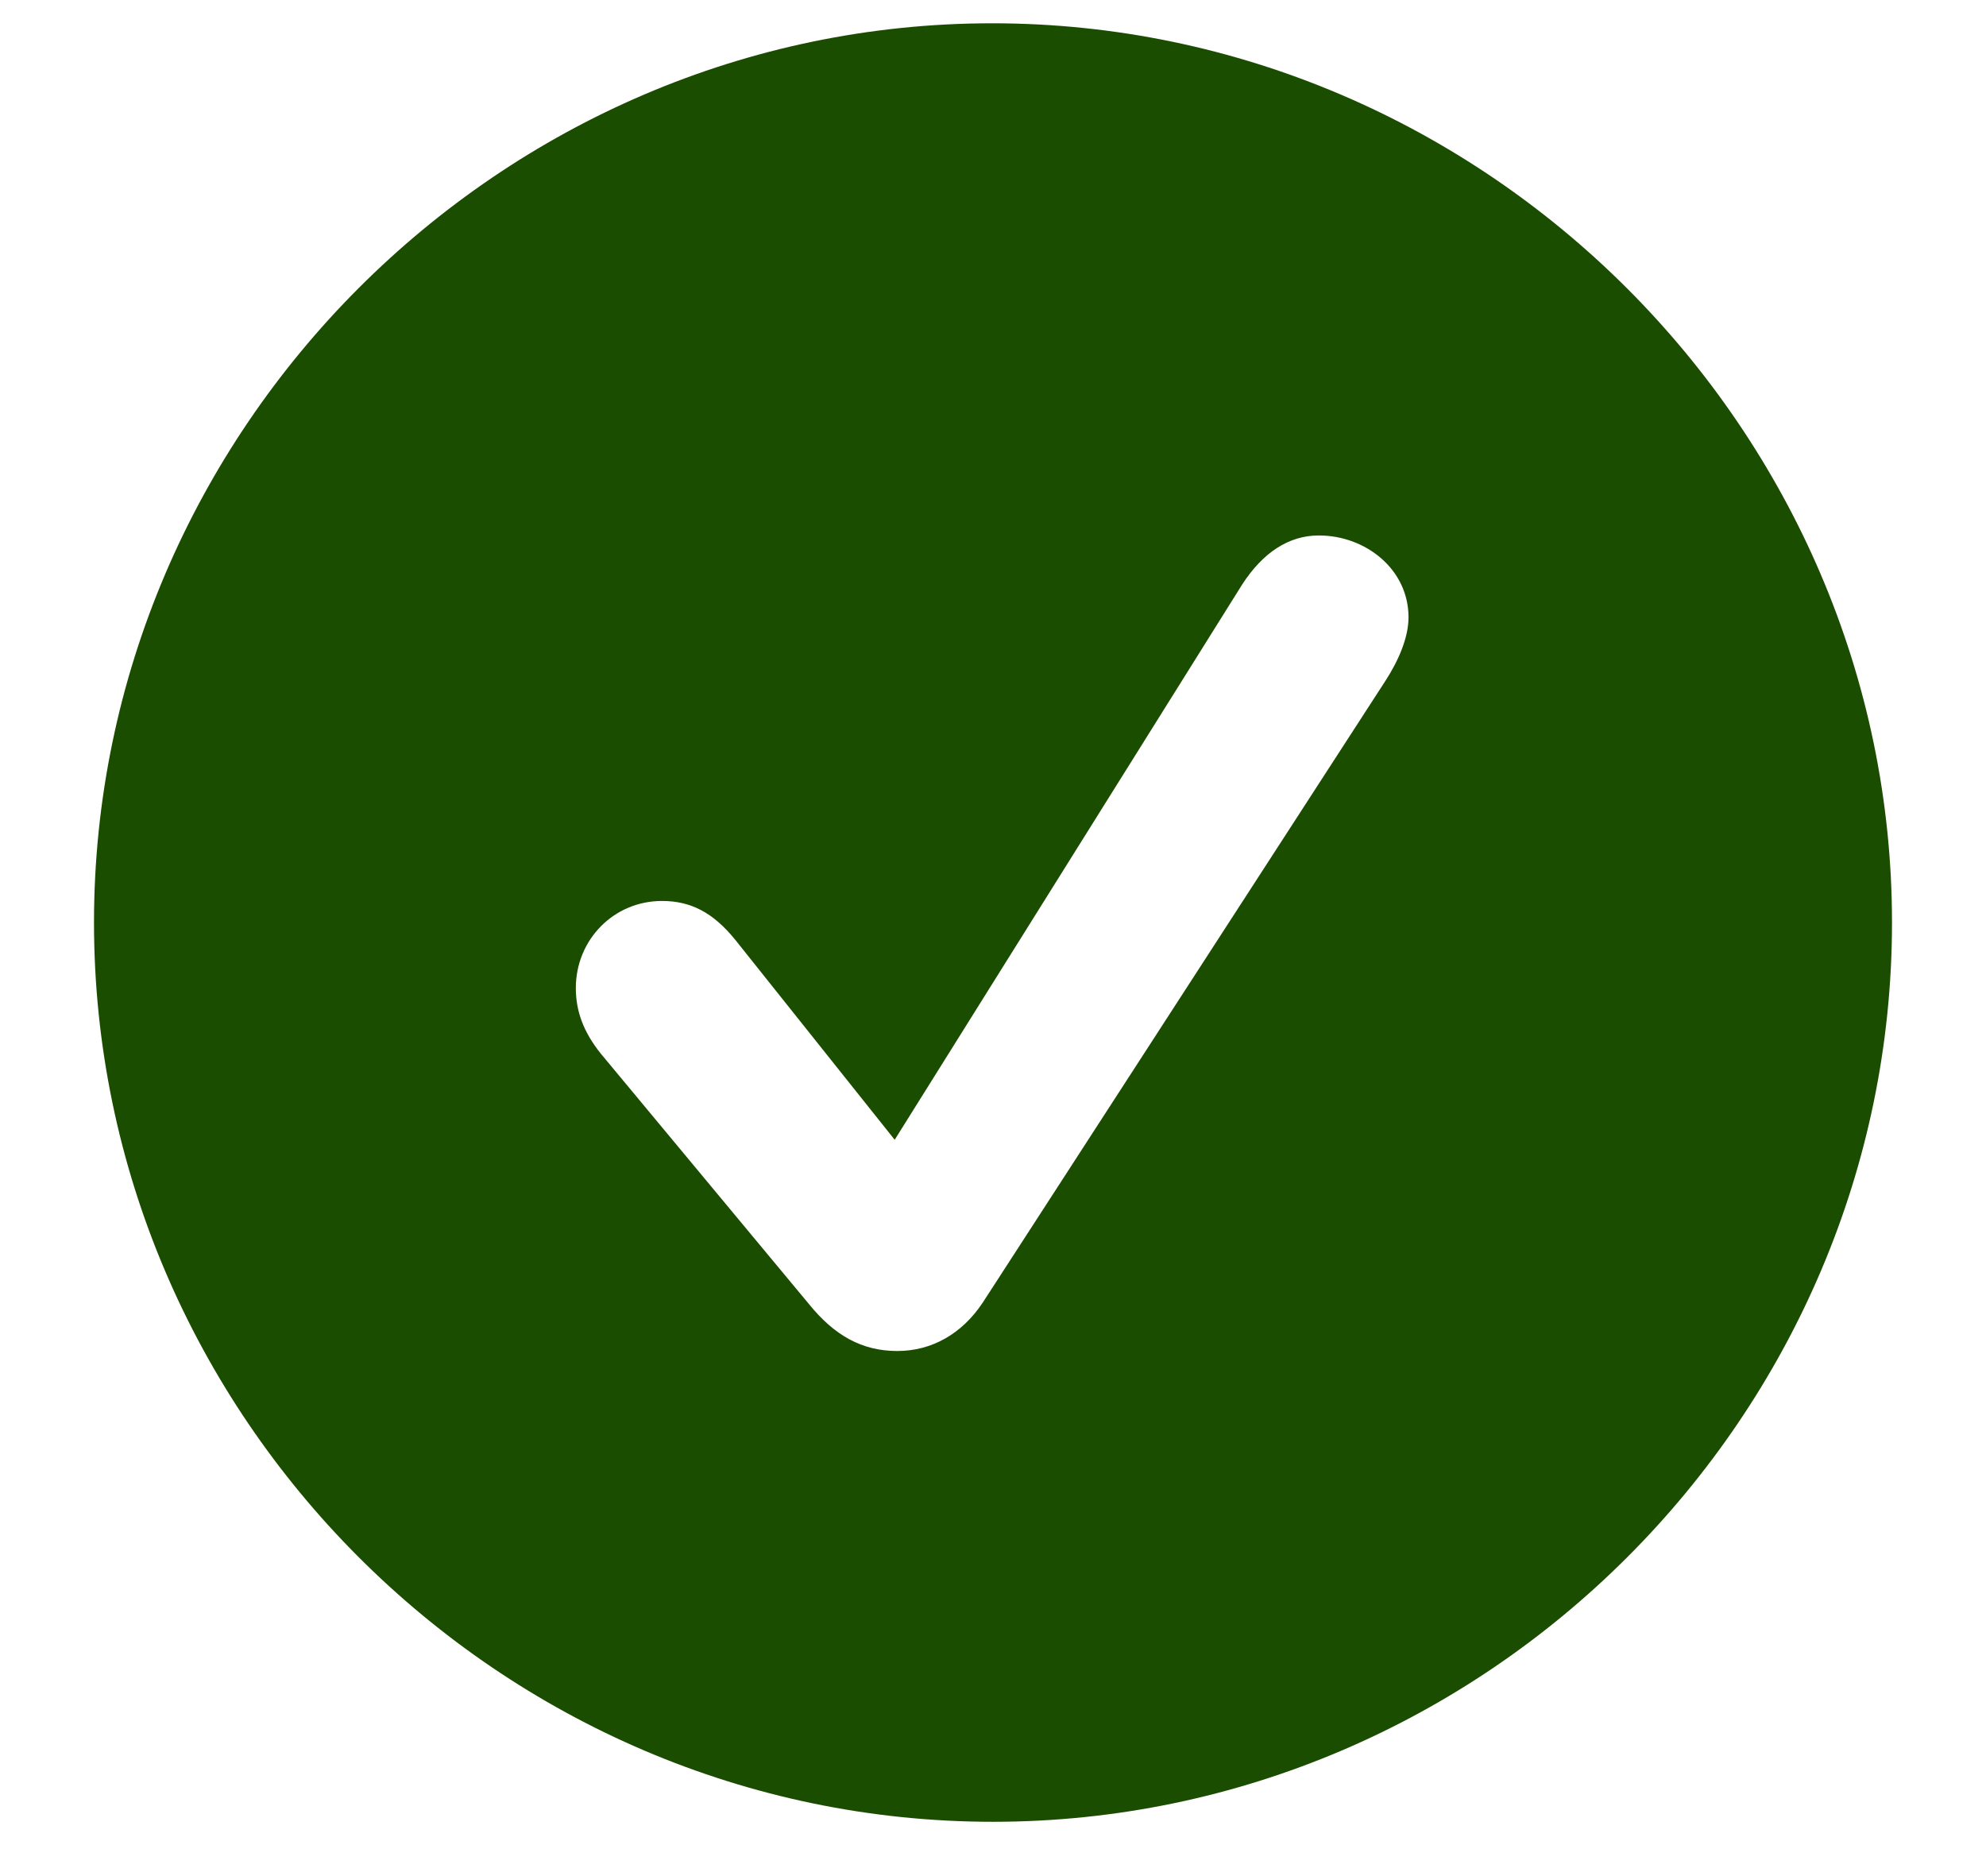 <svg width="18" height="17" viewBox="0 0 18 17" fill="none" xmlns="http://www.w3.org/2000/svg">
<path d="M9 16.508C4.531 16.508 0.852 12.828 0.852 8.359C0.852 3.898 4.531 0.211 8.992 0.211C13.461 0.211 17.148 3.898 17.148 8.359C17.148 12.828 13.469 16.508 9 16.508ZM8.133 12.242C8.445 12.242 8.719 12.086 8.906 11.805L12.555 6.172C12.672 5.992 12.766 5.781 12.766 5.594C12.766 5.156 12.375 4.852 11.953 4.852C11.68 4.852 11.445 5.008 11.258 5.297L8.109 10.328L6.664 8.516C6.461 8.266 6.258 8.164 6 8.164C5.562 8.164 5.219 8.516 5.219 8.953C5.219 9.164 5.289 9.352 5.445 9.547L7.328 11.812C7.562 12.102 7.812 12.242 8.133 12.242Z" fill="#1B4D00"/>
</svg>
